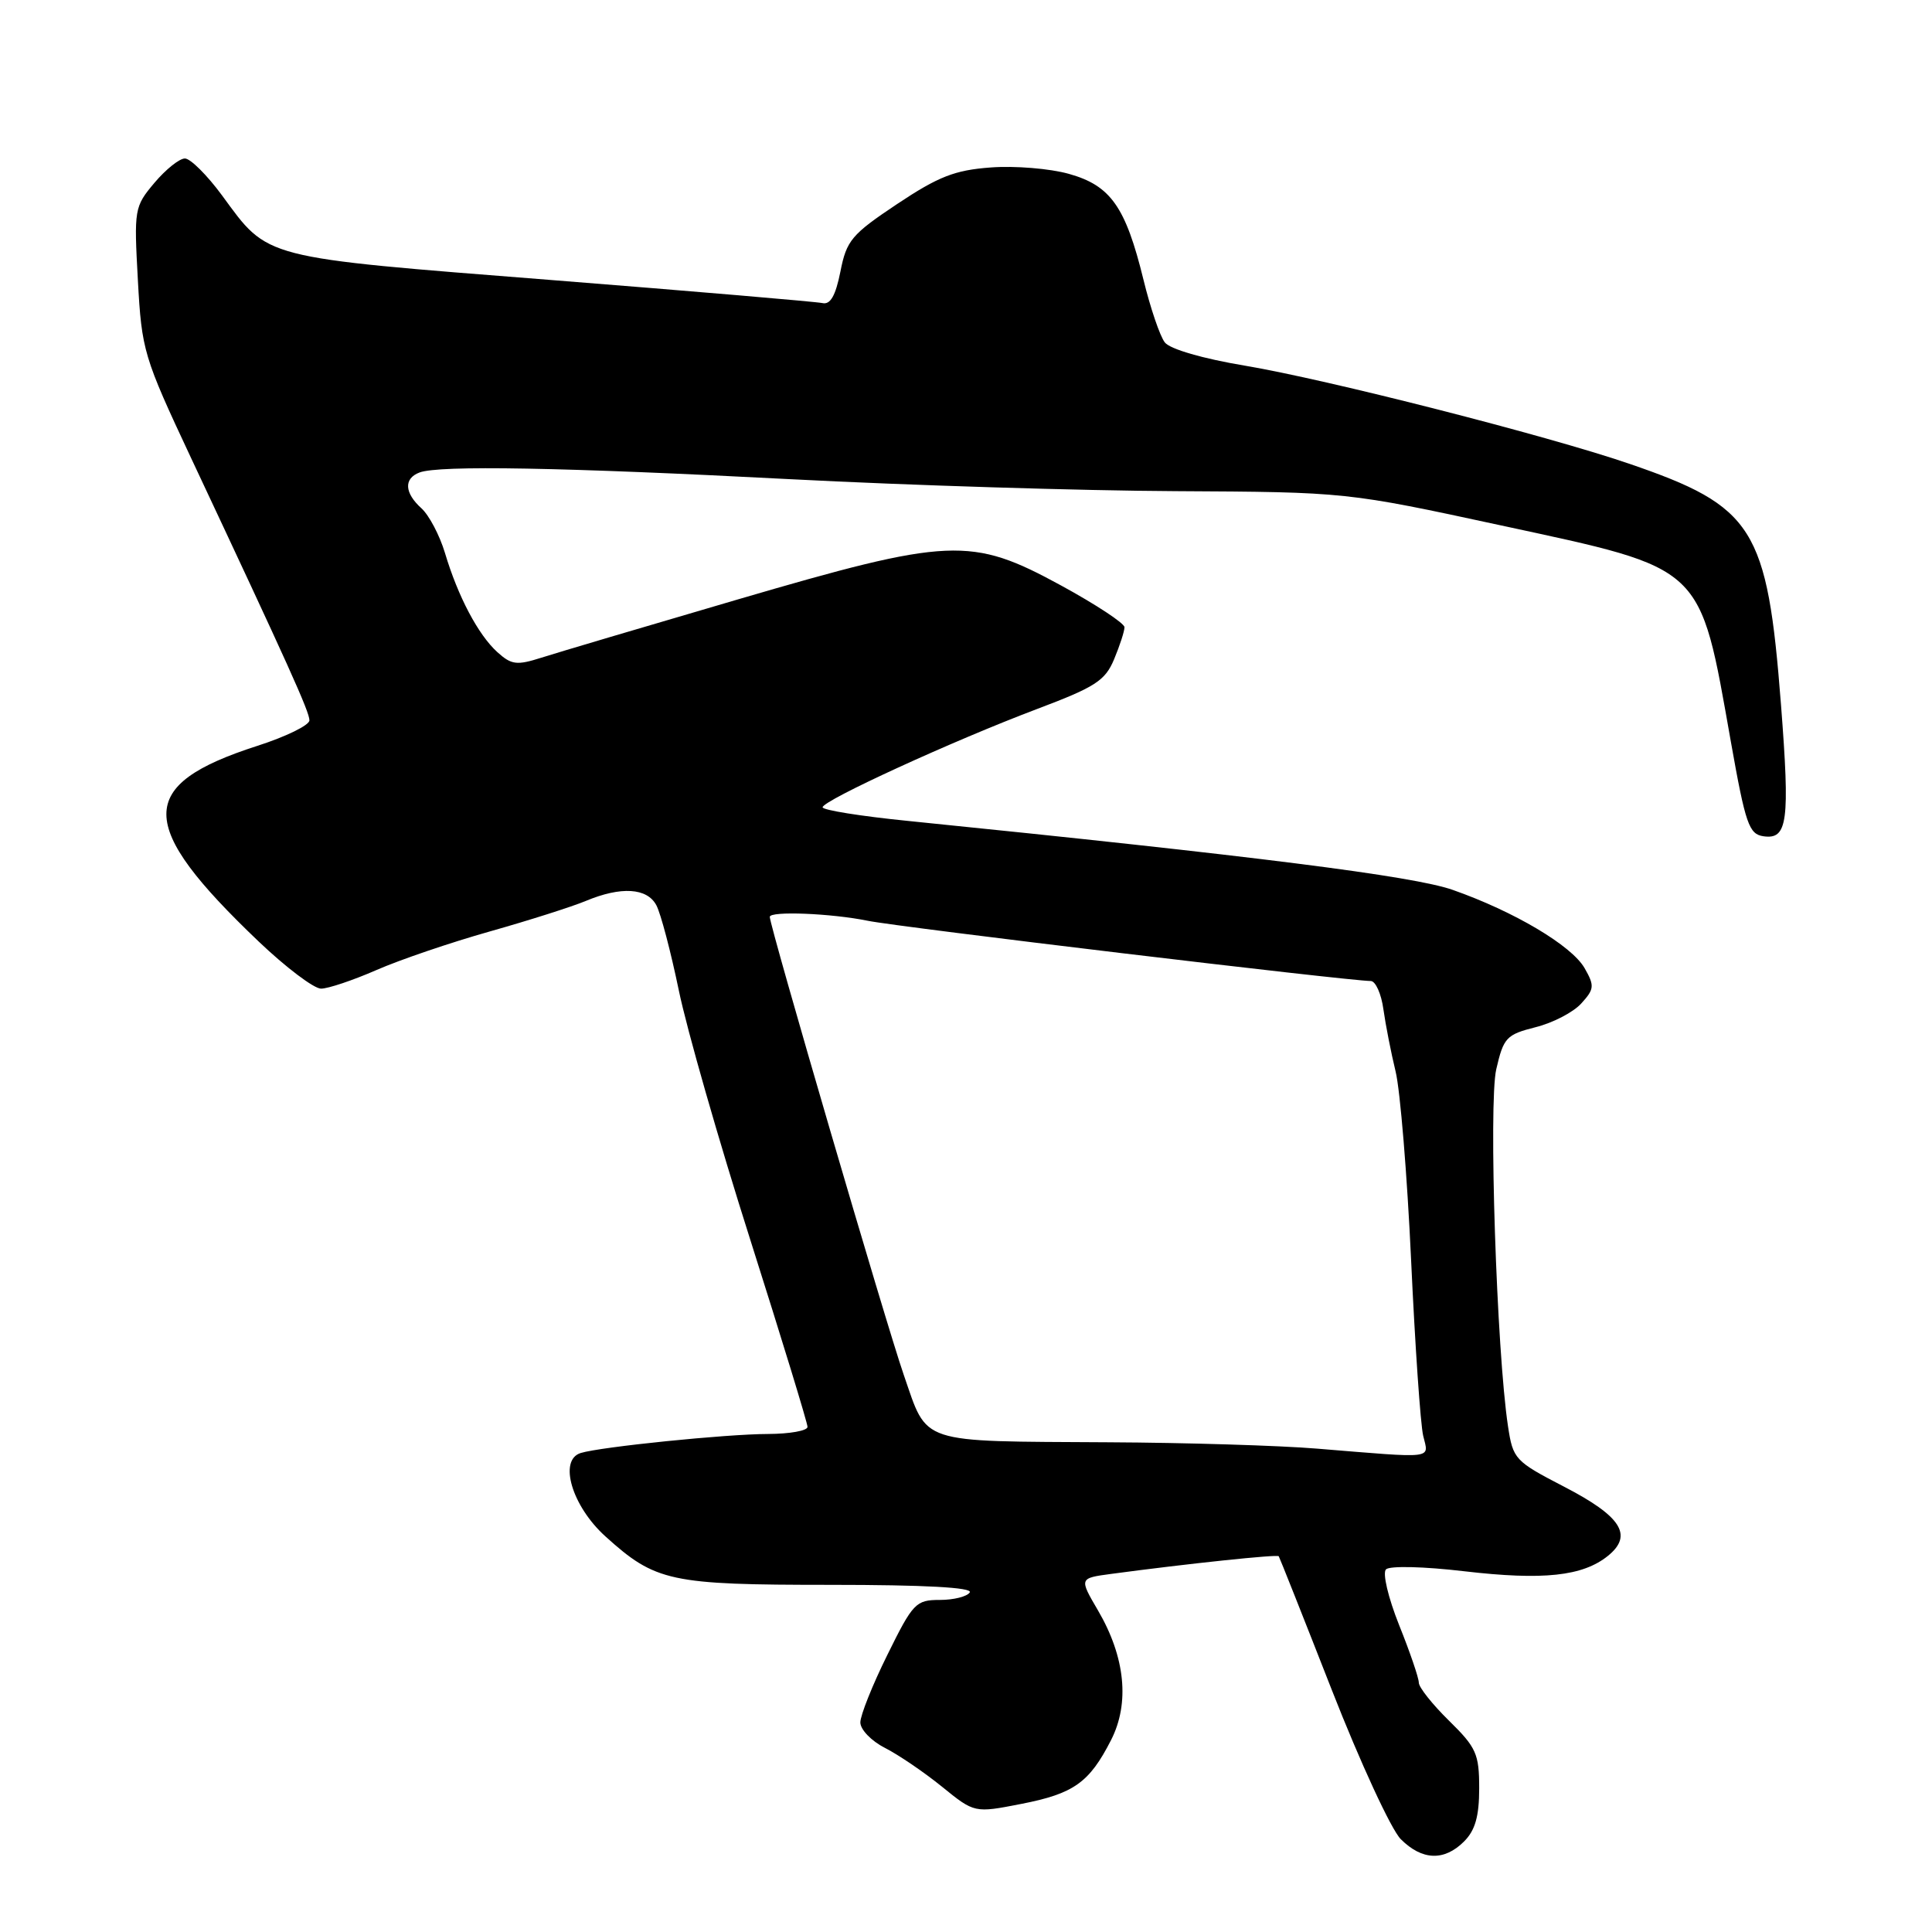 <?xml version="1.0" encoding="UTF-8" standalone="no"?>
<!DOCTYPE svg PUBLIC "-//W3C//DTD SVG 1.1//EN" "http://www.w3.org/Graphics/SVG/1.1/DTD/svg11.dtd" >
<svg xmlns="http://www.w3.org/2000/svg" xmlns:xlink="http://www.w3.org/1999/xlink" version="1.1" viewBox="0 0 256 256">
 <g >
 <path fill="currentColor"
d=" M 194.00 244.00 C 195.47 242.53 196.00 240.67 196.00 236.96 C 196.00 232.40 195.62 231.55 192.00 228.00 C 189.80 225.84 188.00 223.58 188.00 222.96 C 188.00 222.34 186.83 218.91 185.39 215.33 C 183.93 211.67 183.17 208.43 183.65 207.95 C 184.14 207.46 188.69 207.57 194.02 208.20 C 204.49 209.42 209.71 208.86 213.06 206.16 C 216.43 203.43 214.85 200.93 207.26 197.00 C 200.73 193.62 200.48 193.35 199.82 189.00 C 198.31 179.08 197.23 146.21 198.26 141.69 C 199.23 137.48 199.60 137.09 203.47 136.11 C 205.76 135.54 208.49 134.12 209.53 132.96 C 211.26 131.06 211.30 130.62 209.97 128.29 C 208.26 125.30 200.65 120.78 192.48 117.91 C 187.27 116.08 166.30 113.43 120.25 108.77 C 114.06 108.15 109.00 107.34 109.00 106.97 C 109.00 106.07 126.35 98.12 137.38 93.96 C 145.15 91.03 146.44 90.20 147.63 87.34 C 148.38 85.54 149.00 83.64 149.00 83.11 C 149.00 82.59 145.22 80.10 140.60 77.58 C 128.66 71.07 125.91 71.19 97.62 79.47 C 85.46 83.03 73.82 86.48 71.76 87.14 C 68.47 88.19 67.77 88.10 65.90 86.41 C 63.37 84.12 60.68 79.04 58.96 73.27 C 58.26 70.94 56.86 68.28 55.85 67.36 C 53.58 65.31 53.48 63.41 55.58 62.61 C 58.14 61.63 74.55 61.92 104.82 63.50 C 120.39 64.31 143.32 65.02 155.78 65.08 C 178.43 65.20 178.43 65.20 198.94 69.63 C 226.01 75.48 225.16 74.67 229.35 98.29 C 231.29 109.22 231.75 110.53 233.67 110.81 C 236.87 111.27 237.19 108.88 235.99 93.37 C 234.17 69.90 232.40 67.10 215.83 61.43 C 204.97 57.71 175.87 50.29 165.00 48.46 C 159.36 47.52 155.03 46.26 154.34 45.37 C 153.70 44.54 152.43 40.81 151.52 37.08 C 149.15 27.40 147.17 24.59 141.64 23.04 C 139.12 22.33 134.46 21.95 131.28 22.19 C 126.51 22.54 124.35 23.39 118.88 27.03 C 112.84 31.06 112.17 31.85 111.36 35.98 C 110.72 39.18 110.03 40.40 108.98 40.16 C 108.17 39.98 91.97 38.60 73.00 37.10 C 34.42 34.06 35.64 34.37 29.42 25.89 C 27.44 23.20 25.23 21.00 24.50 21.00 C 23.77 21.00 21.95 22.46 20.46 24.23 C 17.80 27.39 17.75 27.72 18.27 37.13 C 18.78 46.46 19.02 47.26 25.30 60.65 C 38.31 88.35 41.00 94.31 41.00 95.45 C 41.00 96.09 37.90 97.61 34.10 98.83 C 17.98 104.02 18.02 109.25 34.27 124.75 C 37.88 128.19 41.60 131.00 42.54 131.00 C 43.48 131.00 46.78 129.89 49.87 128.54 C 52.97 127.18 59.73 124.88 64.91 123.42 C 70.08 121.96 75.80 120.14 77.62 119.38 C 82.29 117.43 85.74 117.64 86.97 119.95 C 87.55 121.03 88.88 126.09 89.94 131.20 C 90.99 136.32 95.26 151.22 99.43 164.32 C 103.59 177.42 107.00 188.56 107.00 189.07 C 107.00 189.58 104.64 190.00 101.75 190.01 C 96.25 190.02 79.62 191.71 76.95 192.53 C 73.97 193.45 75.78 199.57 80.22 203.58 C 86.87 209.59 88.78 210.00 110.03 210.00 C 122.50 210.00 128.90 210.35 128.50 211.00 C 128.16 211.55 126.37 212.00 124.53 212.00 C 121.36 212.00 120.97 212.40 117.59 219.26 C 115.61 223.25 114.00 227.29 114.00 228.23 C 114.00 229.18 115.46 230.69 117.25 231.60 C 119.04 232.51 122.44 234.82 124.81 236.74 C 129.12 240.24 129.12 240.24 135.31 239.03 C 142.29 237.67 144.34 236.21 147.22 230.57 C 149.72 225.67 149.10 219.56 145.49 213.39 C 142.99 209.12 142.99 209.12 147.24 208.55 C 157.46 207.18 169.26 205.94 169.44 206.21 C 169.55 206.37 172.72 214.35 176.48 223.95 C 180.24 233.55 184.35 242.44 185.61 243.70 C 188.44 246.53 191.37 246.63 194.00 244.00 Z  M 174.50 191.95 C 169.55 191.54 157.12 191.16 146.88 191.11 C 121.46 190.96 122.97 191.46 119.75 182.17 C 117.40 175.40 102.00 122.74 102.00 121.49 C 102.00 120.69 110.17 121.02 115.00 122.01 C 118.96 122.83 178.68 129.98 181.64 129.99 C 182.27 130.00 183.03 131.69 183.31 133.75 C 183.60 135.81 184.33 139.53 184.93 142.00 C 185.53 144.47 186.46 155.72 186.98 167.00 C 187.50 178.28 188.22 188.74 188.58 190.25 C 189.32 193.38 190.41 193.25 174.50 191.95 Z "/>
</g>
</svg>
